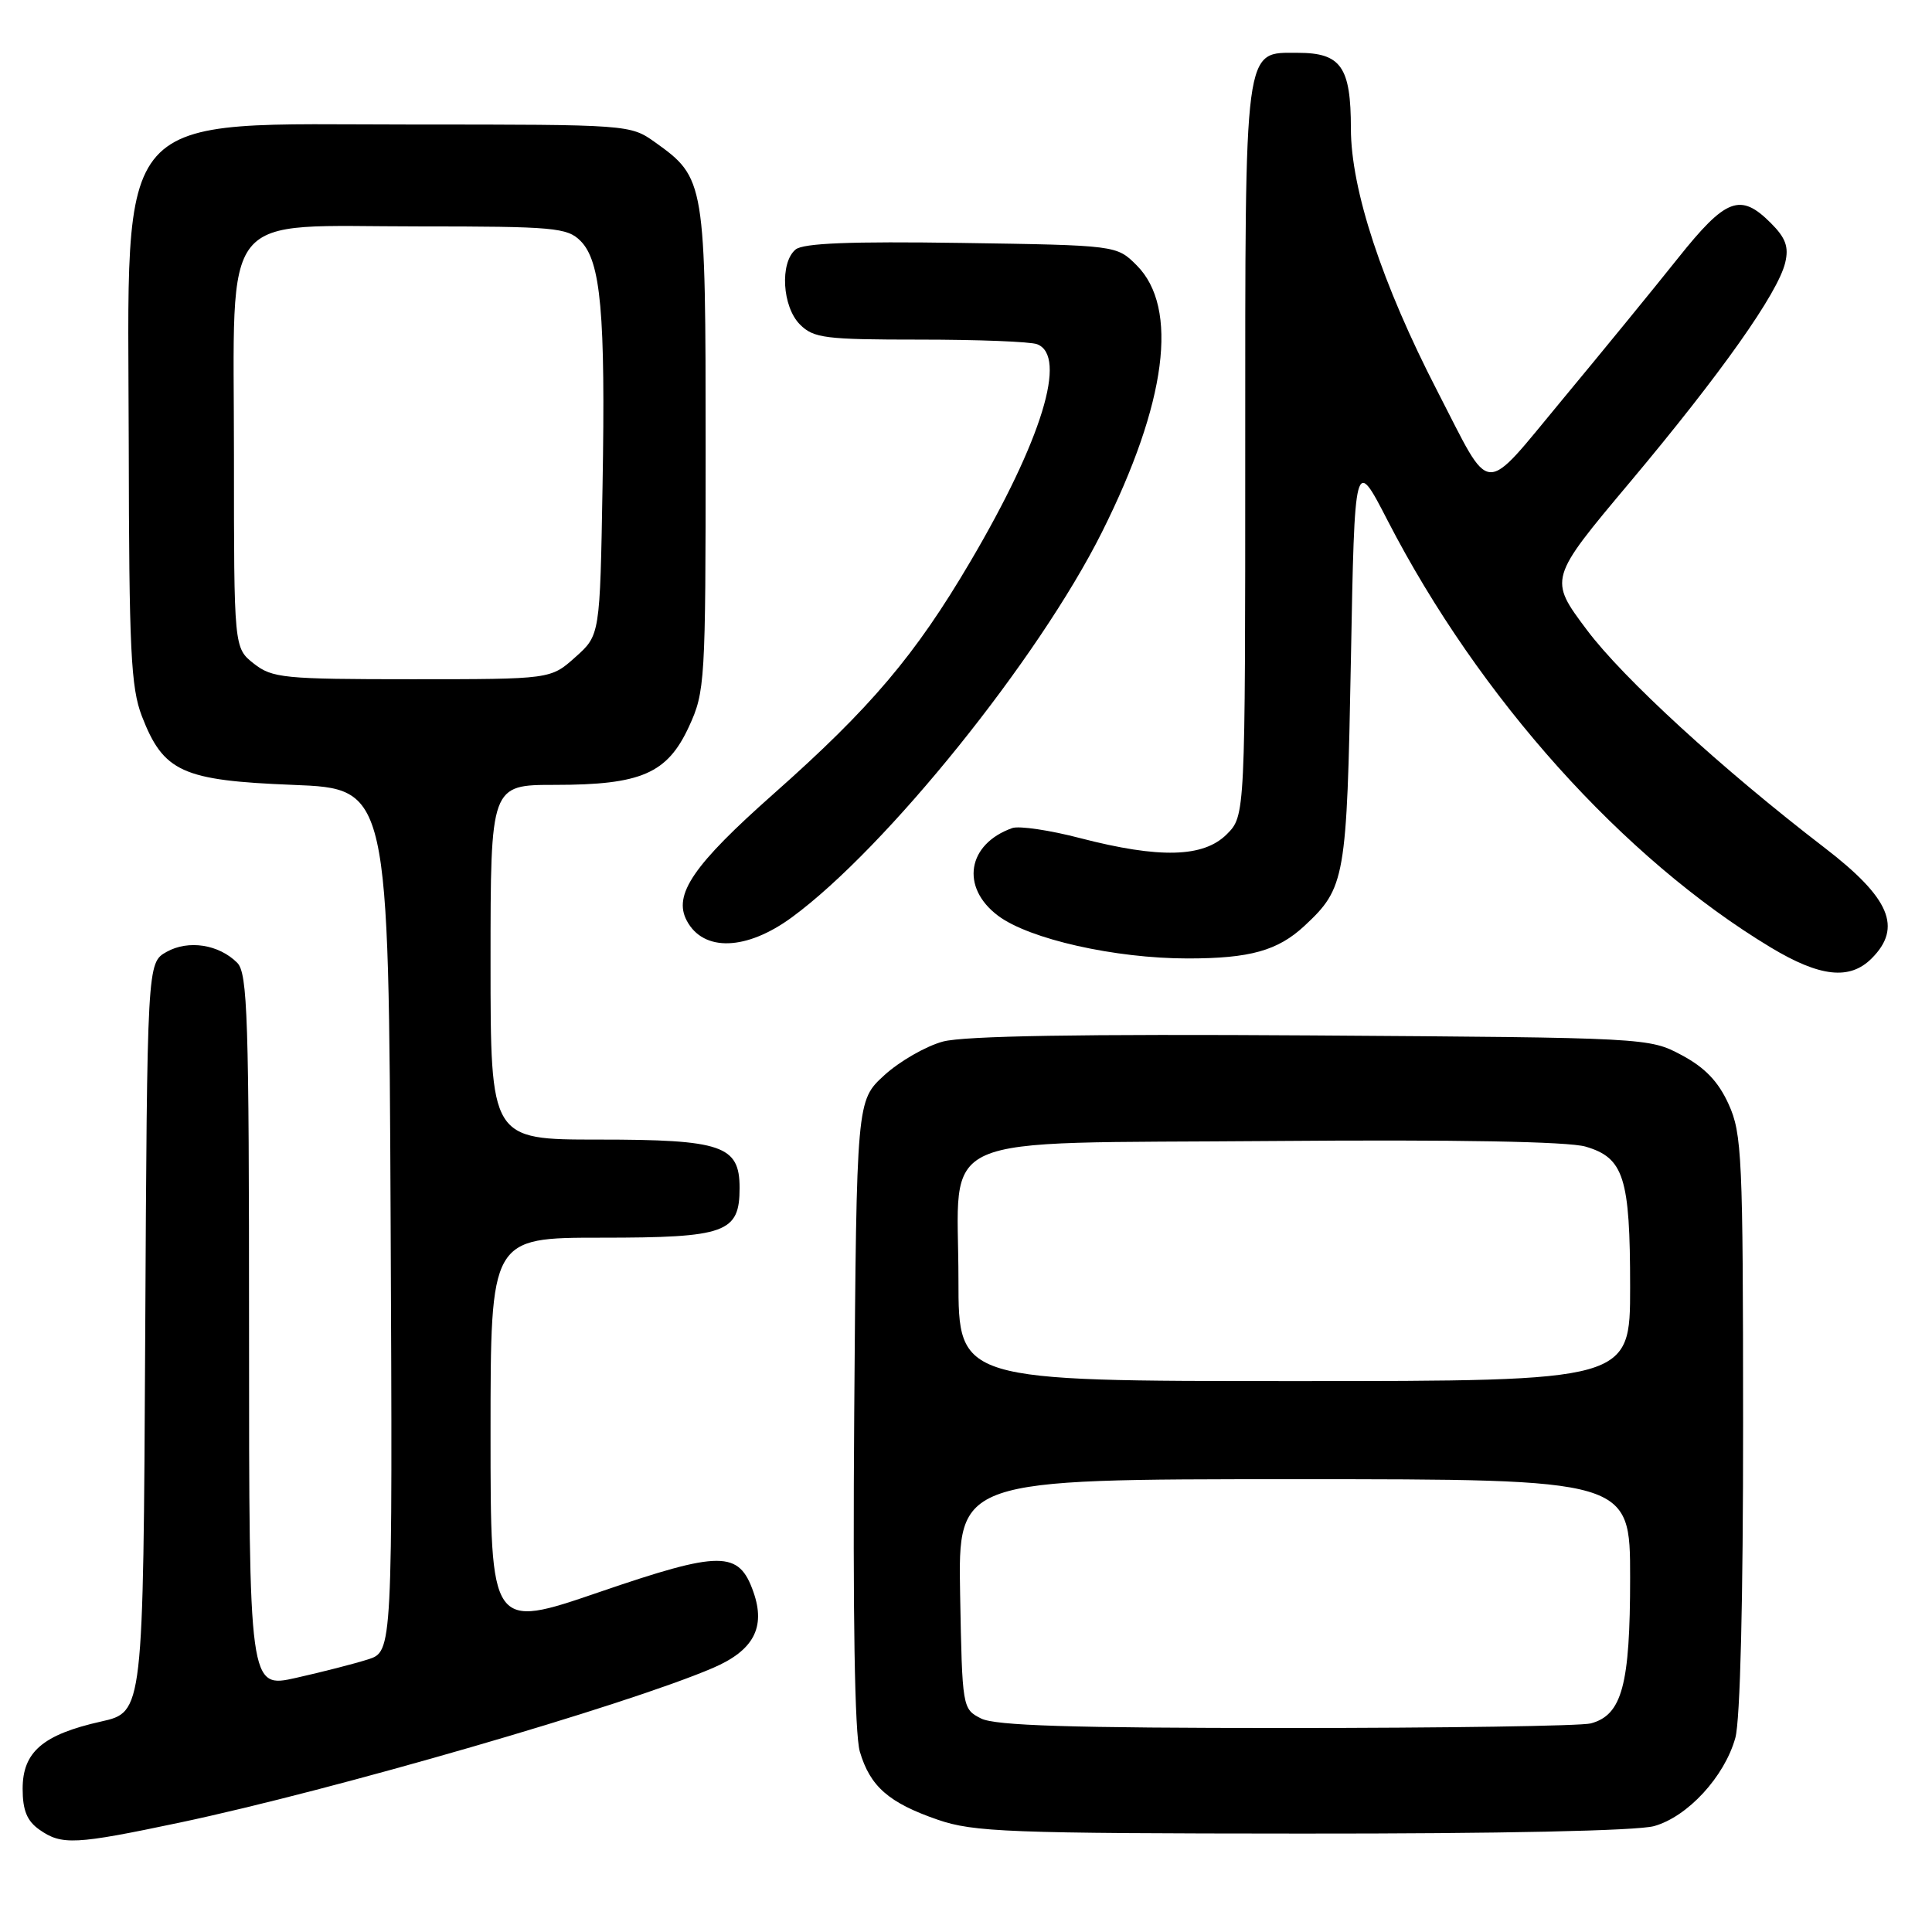 <?xml version="1.0" encoding="UTF-8" standalone="no"?>
<!DOCTYPE svg PUBLIC "-//W3C//DTD SVG 1.1//EN" "http://www.w3.org/Graphics/SVG/1.1/DTD/svg11.dtd" >
<svg xmlns="http://www.w3.org/2000/svg" xmlns:xlink="http://www.w3.org/1999/xlink" version="1.1" viewBox="0 0 256 256">
 <g >
 <path fill="currentColor"
d=" M 23.83 241.50 C 44.17 237.20 82.90 225.97 94.45 221.02 C 99.84 218.71 101.48 215.66 99.84 210.97 C 97.91 205.44 95.53 205.44 79.44 210.95 C 65.00 215.90 65.00 215.90 65.00 189.95 C 65.00 164.00 65.00 164.00 79.67 164.00 C 96.20 164.00 98.00 163.35 98.00 157.40 C 98.00 151.79 95.68 151.00 79.28 151.00 C 65.00 151.00 65.00 151.00 65.00 127.50 C 65.00 104.00 65.00 104.00 73.53 104.00 C 84.96 104.00 88.42 102.50 91.29 96.28 C 93.42 91.66 93.50 90.40 93.50 59.50 C 93.50 23.98 93.44 23.59 86.77 18.83 C 83.53 16.52 83.25 16.50 54.82 16.50 C 14.35 16.50 16.98 13.54 17.06 59.00 C 17.10 86.13 17.34 91.11 18.80 94.90 C 21.66 102.29 24.14 103.42 38.82 104.00 C 51.50 104.50 51.50 104.50 51.76 161.67 C 52.02 218.84 52.02 218.84 48.76 219.88 C 46.97 220.45 42.69 221.55 39.25 222.32 C 33.00 223.73 33.00 223.73 33.00 176.44 C 33.00 134.79 32.81 128.96 31.43 127.57 C 28.99 125.13 24.96 124.51 22.07 126.13 C 19.50 127.58 19.50 127.58 19.24 177.22 C 18.98 226.86 18.98 226.86 13.40 228.11 C 5.68 229.84 3.00 232.14 3.00 237.02 C 3.00 239.88 3.58 241.29 5.22 242.44 C 8.18 244.52 9.94 244.43 23.83 241.50 Z  M 219.17 241.97 C 223.62 240.73 228.51 235.42 229.94 230.28 C 230.59 227.94 230.98 212.00 230.97 188.50 C 230.96 153.30 230.82 150.19 229.05 146.31 C 227.69 143.31 225.92 141.46 222.83 139.81 C 218.52 137.51 218.30 137.50 173.78 137.20 C 143.31 137.00 127.76 137.26 124.95 138.01 C 122.69 138.62 119.19 140.63 117.17 142.48 C 113.50 145.84 113.50 145.84 113.19 187.17 C 112.99 213.96 113.25 229.76 113.93 232.09 C 115.29 236.71 117.76 238.88 124.25 241.12 C 129.00 242.76 133.61 242.94 172.50 242.96 C 198.71 242.98 216.93 242.59 219.17 241.97 Z  M 248.00 127.00 C 252.10 122.90 250.44 118.99 241.74 112.31 C 228.17 101.89 215.08 89.89 210.27 83.47 C 205.21 76.72 205.21 76.72 215.98 63.89 C 228.04 49.51 235.59 38.84 236.55 34.80 C 237.05 32.71 236.61 31.52 234.64 29.55 C 230.60 25.51 228.70 26.23 222.31 34.25 C 219.13 38.24 212.28 46.62 207.09 52.87 C 196.24 65.92 197.79 66.02 190.47 51.85 C 183.12 37.61 179.00 25.10 179.00 17.02 C 179.00 8.87 177.69 7.00 171.99 7.00 C 164.78 7.00 165.00 5.31 165.00 59.77 C 165.00 108.09 165.00 108.09 162.55 110.55 C 159.46 113.63 153.65 113.78 143.14 111.06 C 139.10 110.00 135.05 109.41 134.14 109.72 C 128.17 111.83 127.23 117.57 132.25 121.34 C 136.38 124.44 147.74 127.00 157.38 127.00 C 165.63 127.00 169.31 125.97 172.85 122.68 C 178.26 117.64 178.46 116.47 179.00 87.50 C 179.50 60.50 179.50 60.50 183.88 69.00 C 196.00 92.49 215.11 113.78 234.63 125.54 C 241.16 129.47 245.10 129.90 248.00 127.00 Z  M 104.94 121.54 C 117.42 112.38 137.62 87.29 146.02 70.50 C 154.59 53.38 156.23 40.78 150.62 35.16 C 147.96 32.50 147.96 32.50 127.40 32.19 C 112.67 31.97 106.44 32.22 105.42 33.06 C 103.31 34.82 103.65 40.65 106.00 43.00 C 107.81 44.81 109.33 45.00 121.92 45.00 C 129.57 45.00 136.55 45.27 137.42 45.61 C 141.47 47.16 138.06 58.30 128.59 74.39 C 121.28 86.82 115.39 93.77 102.56 105.14 C 91.85 114.62 89.16 118.56 91.01 122.01 C 93.22 126.15 98.92 125.96 104.94 121.54 Z  M 33.63 87.93 C 31.00 85.85 31.00 85.85 31.00 60.38 C 31.00 27.22 28.76 30.00 55.45 30.00 C 73.39 30.00 75.16 30.16 76.92 31.92 C 79.62 34.62 80.24 41.51 79.84 64.42 C 79.50 84.17 79.50 84.17 76.23 87.08 C 72.97 90.00 72.97 90.00 54.62 90.00 C 37.57 90.00 36.08 89.85 33.63 87.93 Z  M 130.00 227.71 C 127.52 226.45 127.50 226.33 127.22 211.22 C 126.95 196.00 126.95 196.00 171.47 196.00 C 216.00 196.00 216.00 196.00 216.00 209.05 C 216.00 223.27 214.93 227.25 210.79 228.36 C 209.53 228.70 191.40 228.97 170.50 228.97 C 141.87 228.97 131.88 228.66 130.00 227.71 Z  M 127.00 169.61 C 127.00 149.68 122.74 151.57 168.66 151.19 C 193.05 150.99 207.77 151.26 210.09 151.93 C 215.17 153.42 216.00 156.02 216.00 170.55 C 216.00 183.00 216.00 183.00 171.50 183.00 C 127.00 183.00 127.00 183.00 127.00 169.61 Z "/>
</g>
</svg>